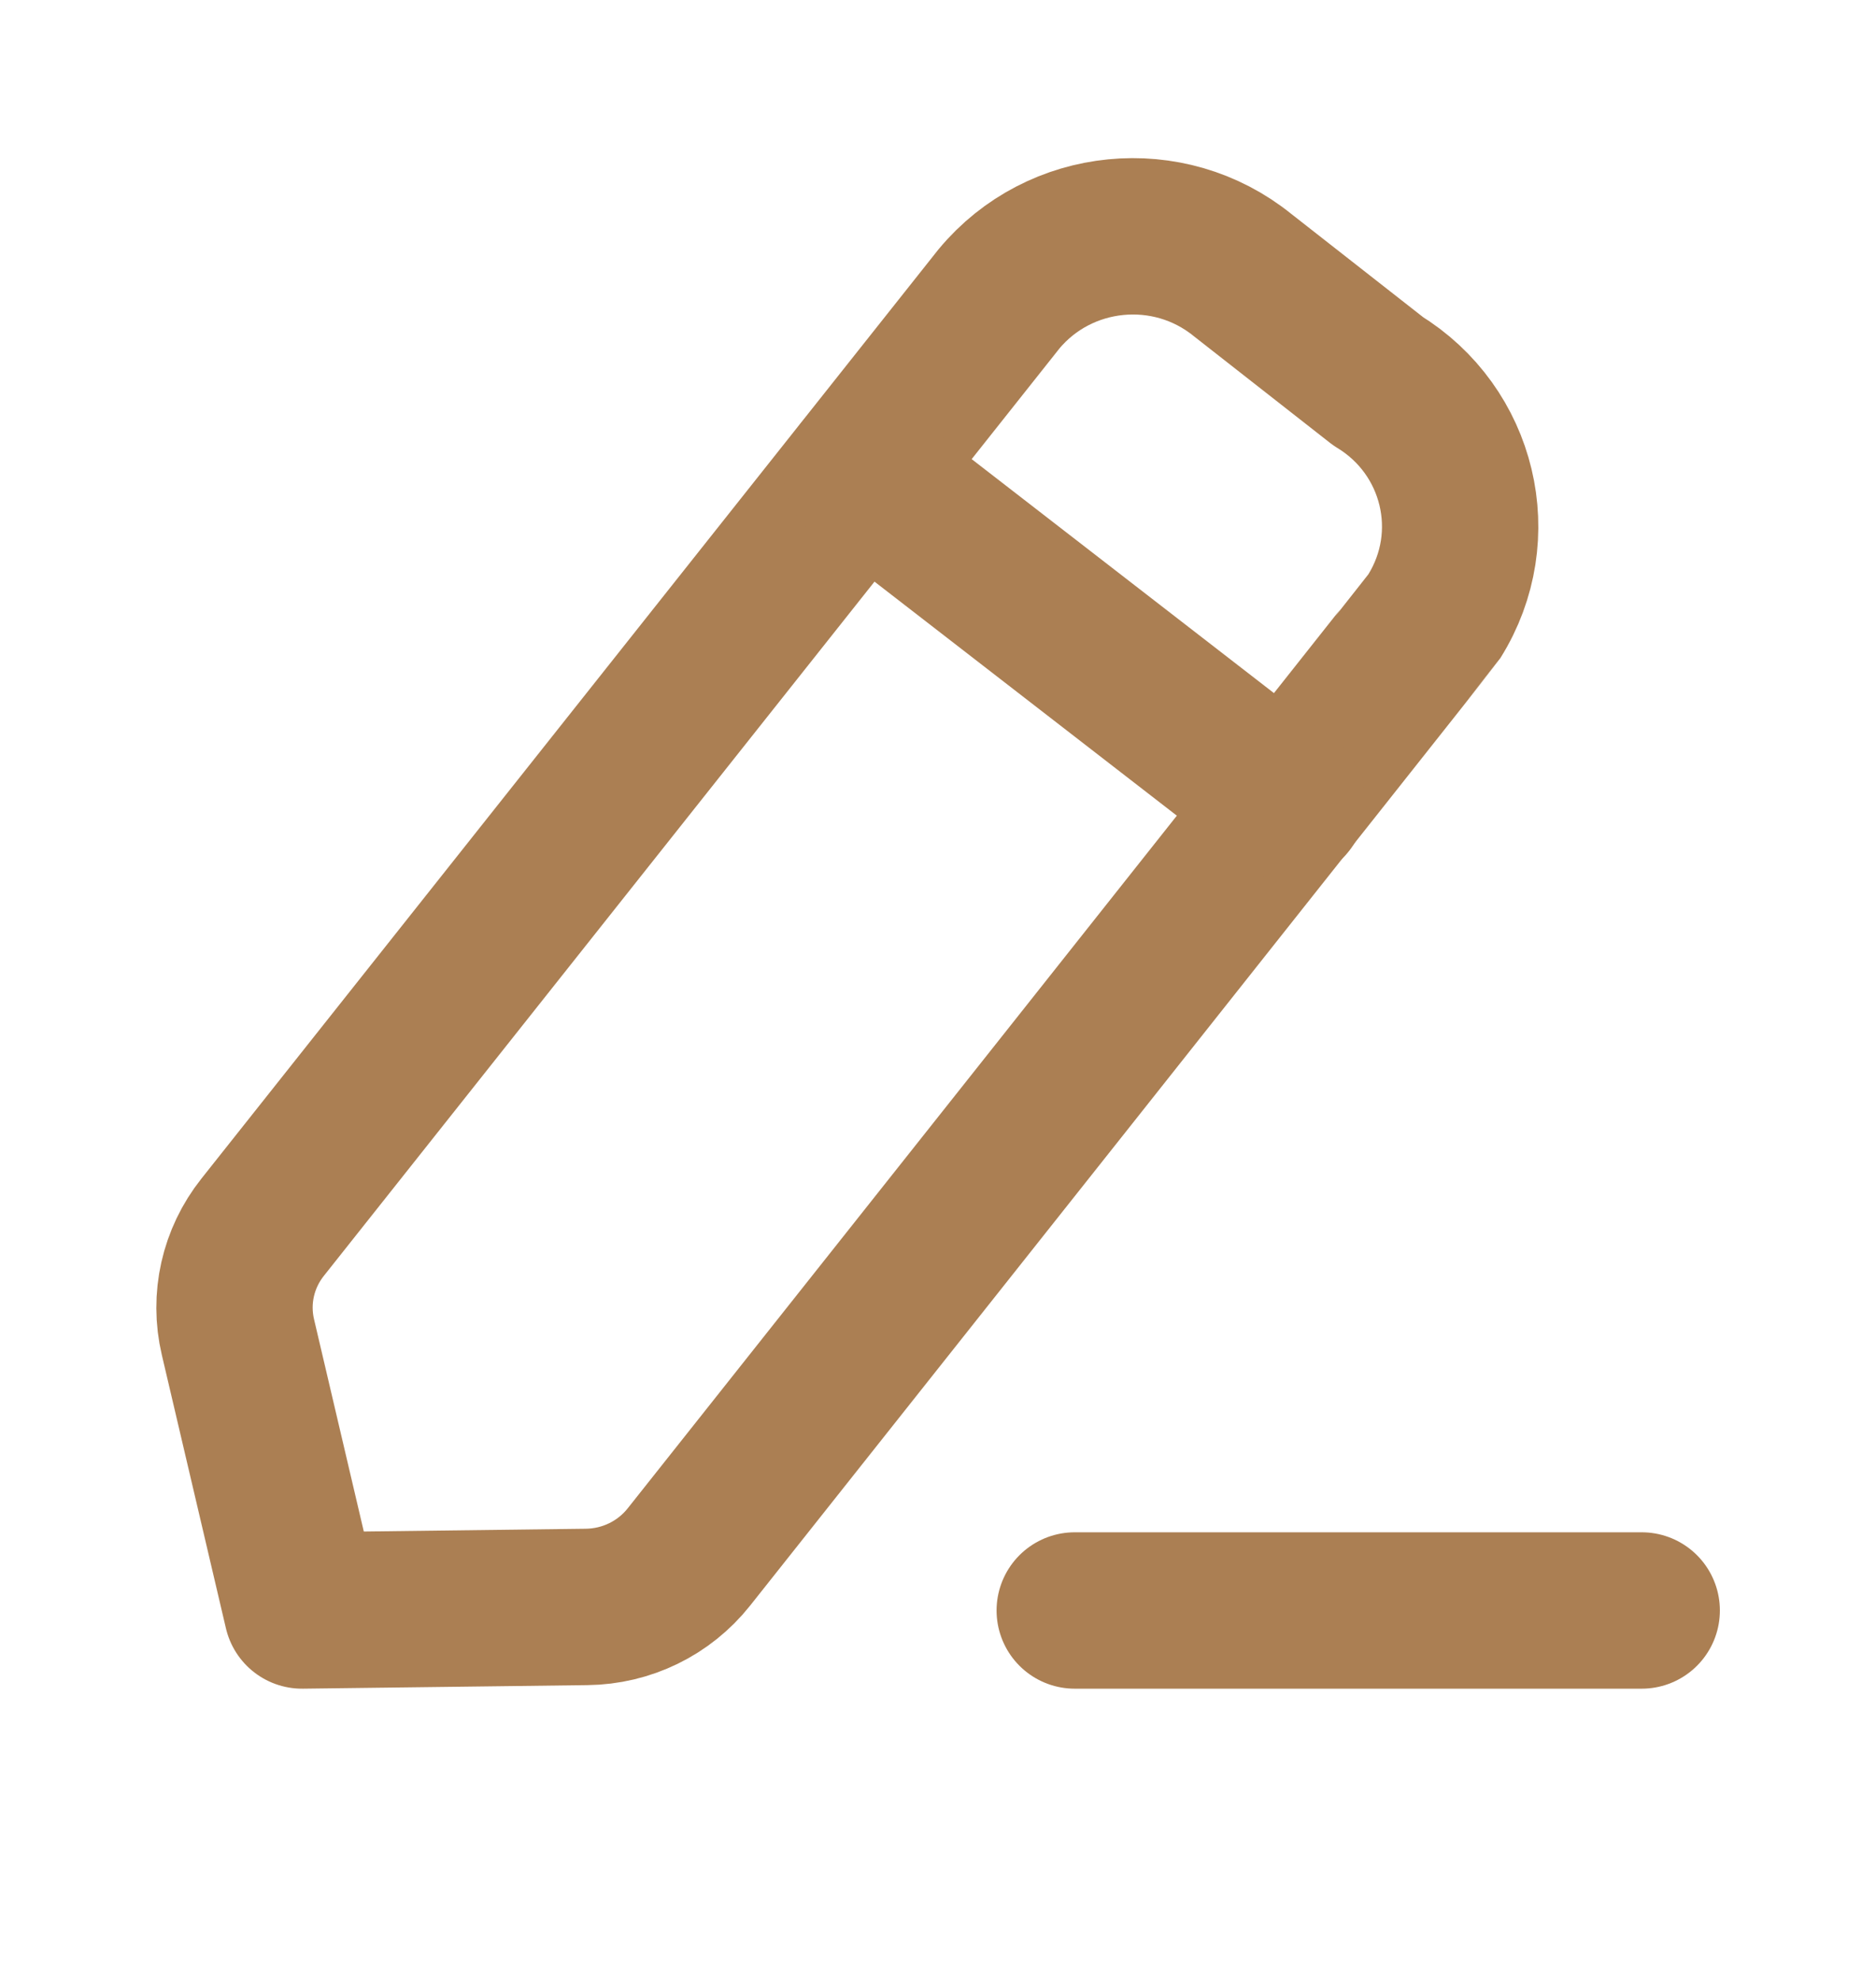 <svg width="18" height="19" viewBox="0 0 18 19" fill="none" xmlns="http://www.w3.org/2000/svg">
<g id="Iconly/Light/Edit">
<g id="Edit">
<path id="Stroke 1" d="M10.312 15.447H15.752" stroke="#AB7F53" stroke-width="1.5" stroke-linecap="round" stroke-linejoin="round"/>
<path id="Stroke 3" fill-rule="evenodd" clip-rule="evenodd" d="M9.585 2.867C10.167 2.167 11.213 2.064 11.922 2.638C11.961 2.669 13.222 3.656 13.222 3.656C14.002 4.131 14.244 5.14 13.762 5.911C13.736 5.952 6.609 14.935 6.609 14.935C6.372 15.233 6.012 15.409 5.627 15.413L2.898 15.447L2.283 12.825C2.196 12.456 2.283 12.069 2.52 11.771L9.585 2.867Z" stroke="#AB7F53" stroke-width="1.5" stroke-linecap="round" stroke-linejoin="round"/>
<path id="Stroke 5" d="M8.266 4.534L12.355 7.698" stroke="#AB7F53" stroke-width="1.5" stroke-linecap="round" stroke-linejoin="round"/>
</g>
</g>
</svg>
